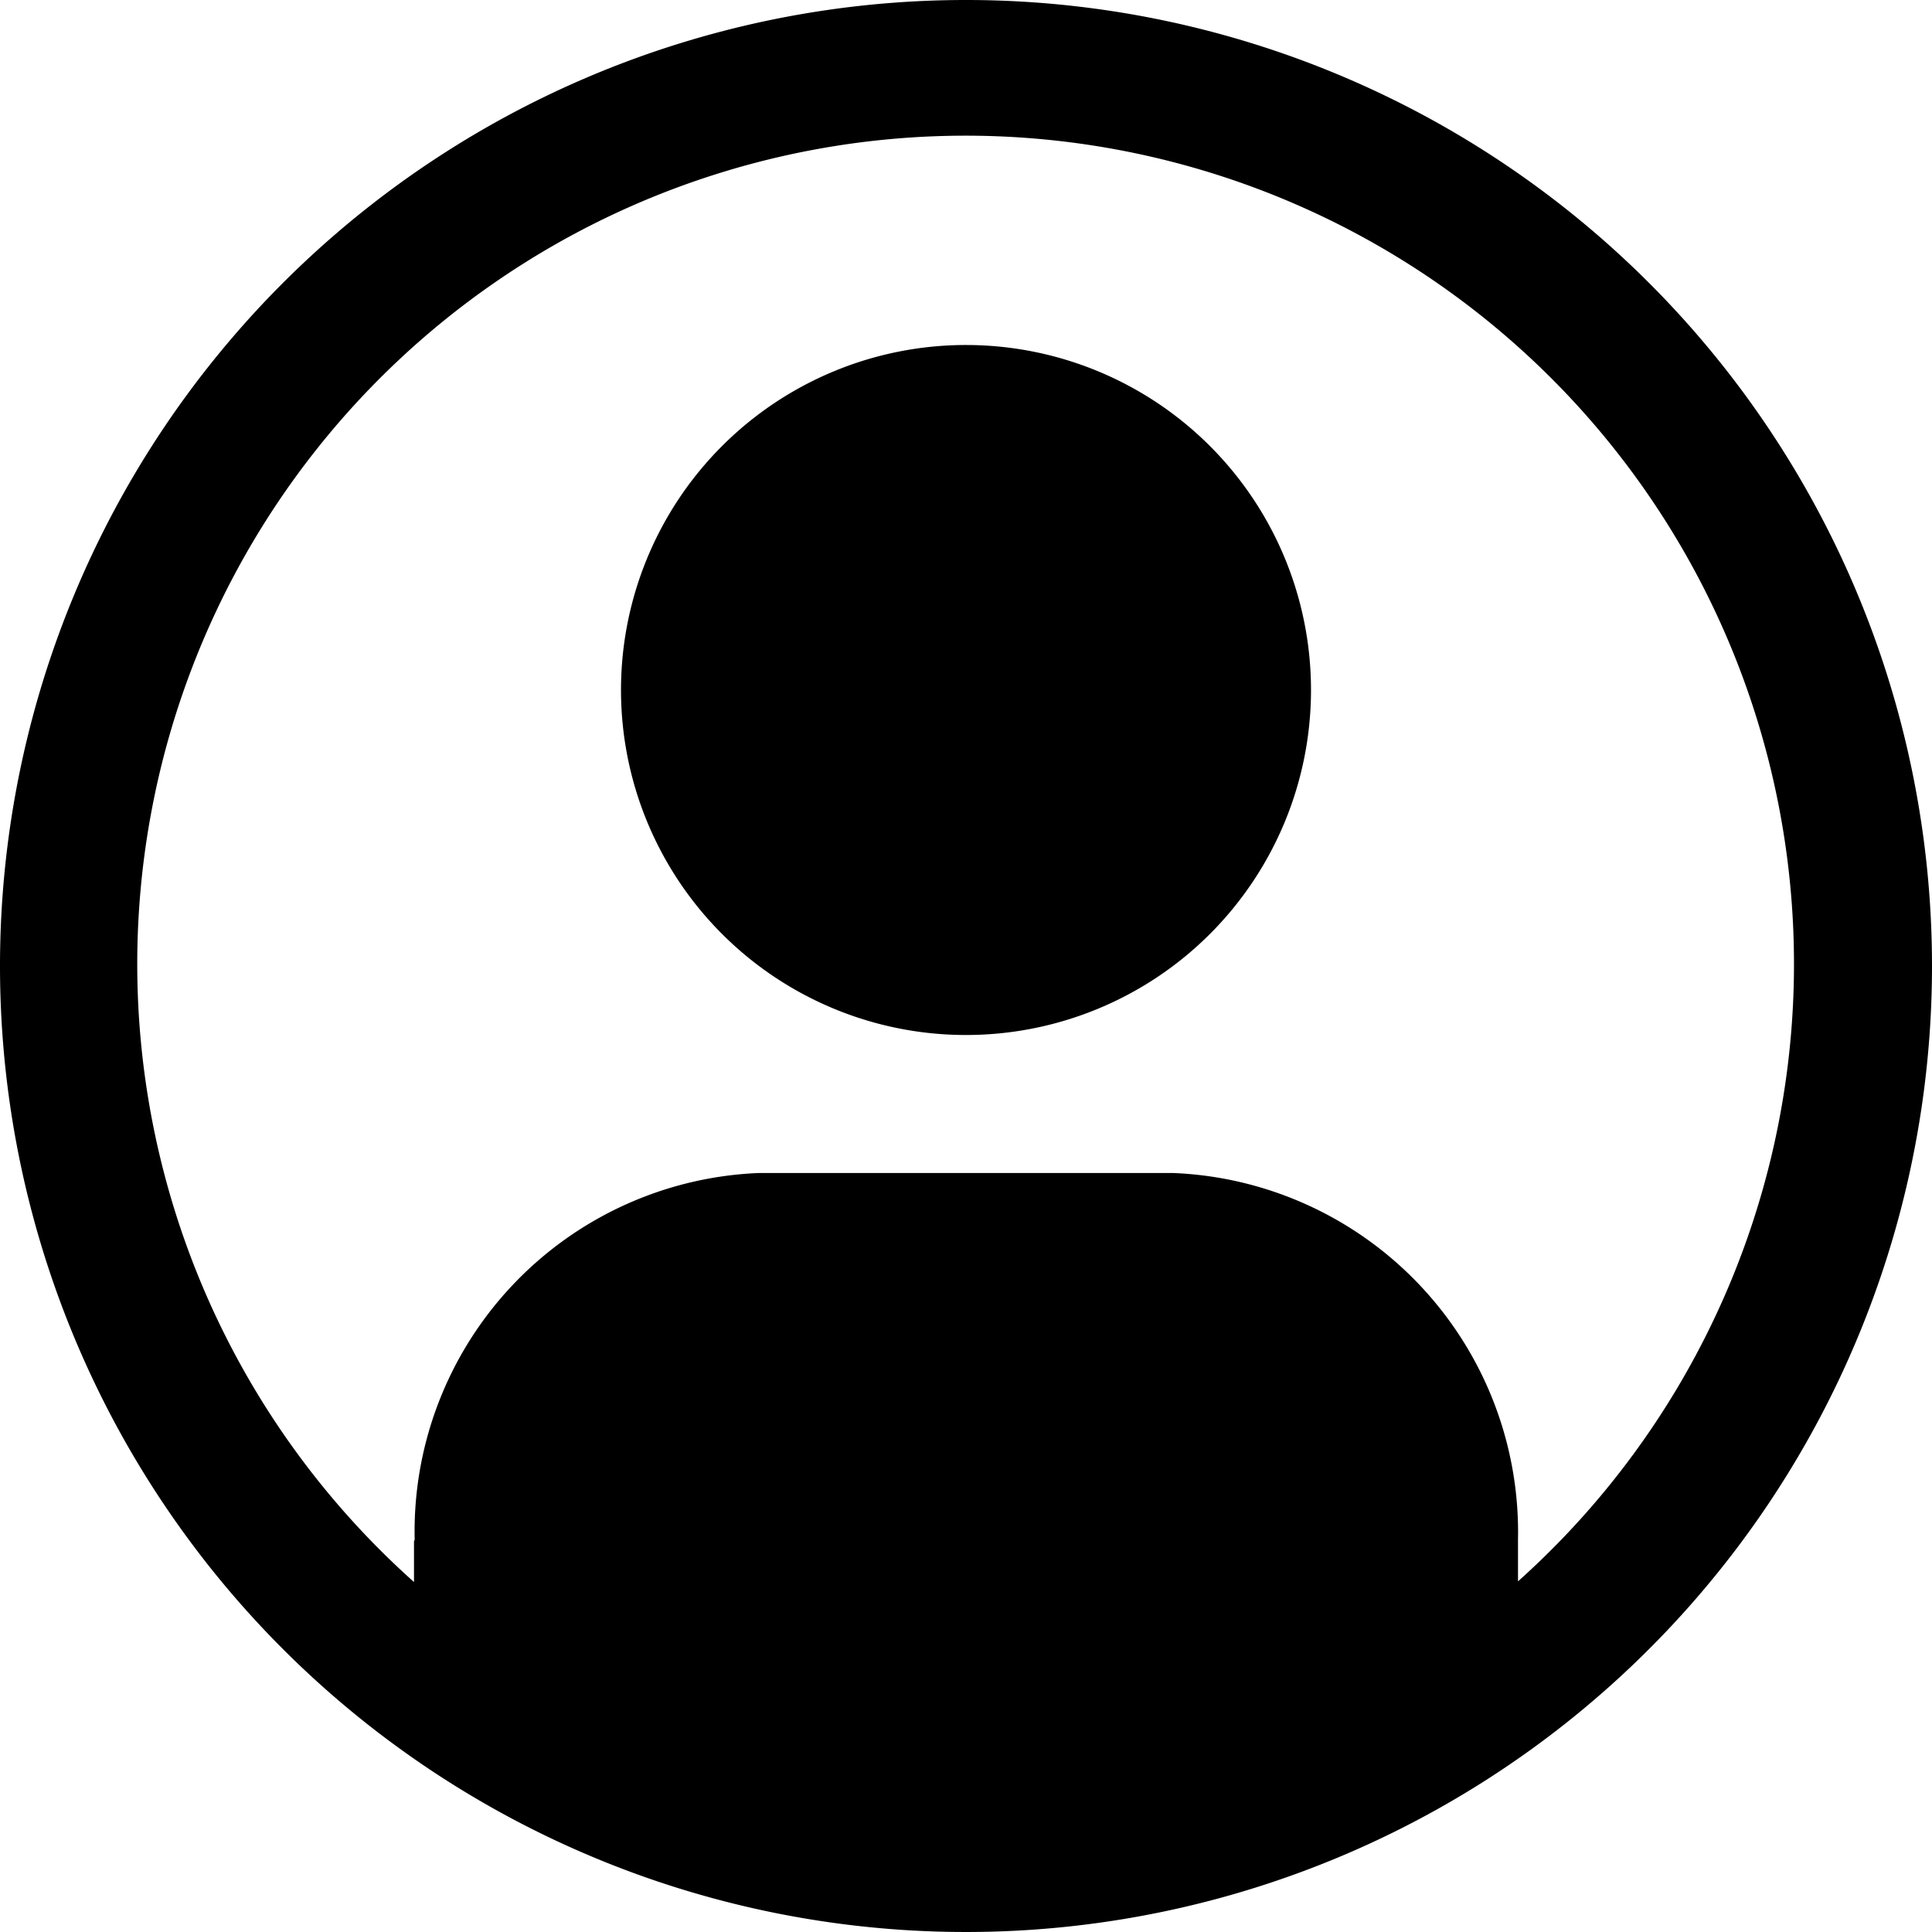 <svg xmlns="http://www.w3.org/2000/svg" width="31.5" height="31.5" viewBox="0 0 31.5 31.5">
  <g id="user-avatar-filled-alt" transform="translate(-2.25 -2.25)">
    <path id="Path_2130" data-name="Path 2130" d="M18,2.25A15.75,15.75,0,1,0,33.75,18,15.75,15.75,0,0,0,18,2.25Zm9,25.784V27.35a5.86,5.86,0,0,0-5.625-5.975h-6.75a5.85,5.85,0,0,0-5.614,5.974c0,.012-.011.025-.011.037v.658a13.506,13.506,0,1,1,18-.011Z"/>
    <path id="Path_2131" data-name="Path 2131" d="M18,7.875A5.625,5.625,0,1,0,23.625,13.5,5.625,5.625,0,0,0,18,7.875Z"/>
  </g>
</svg>
